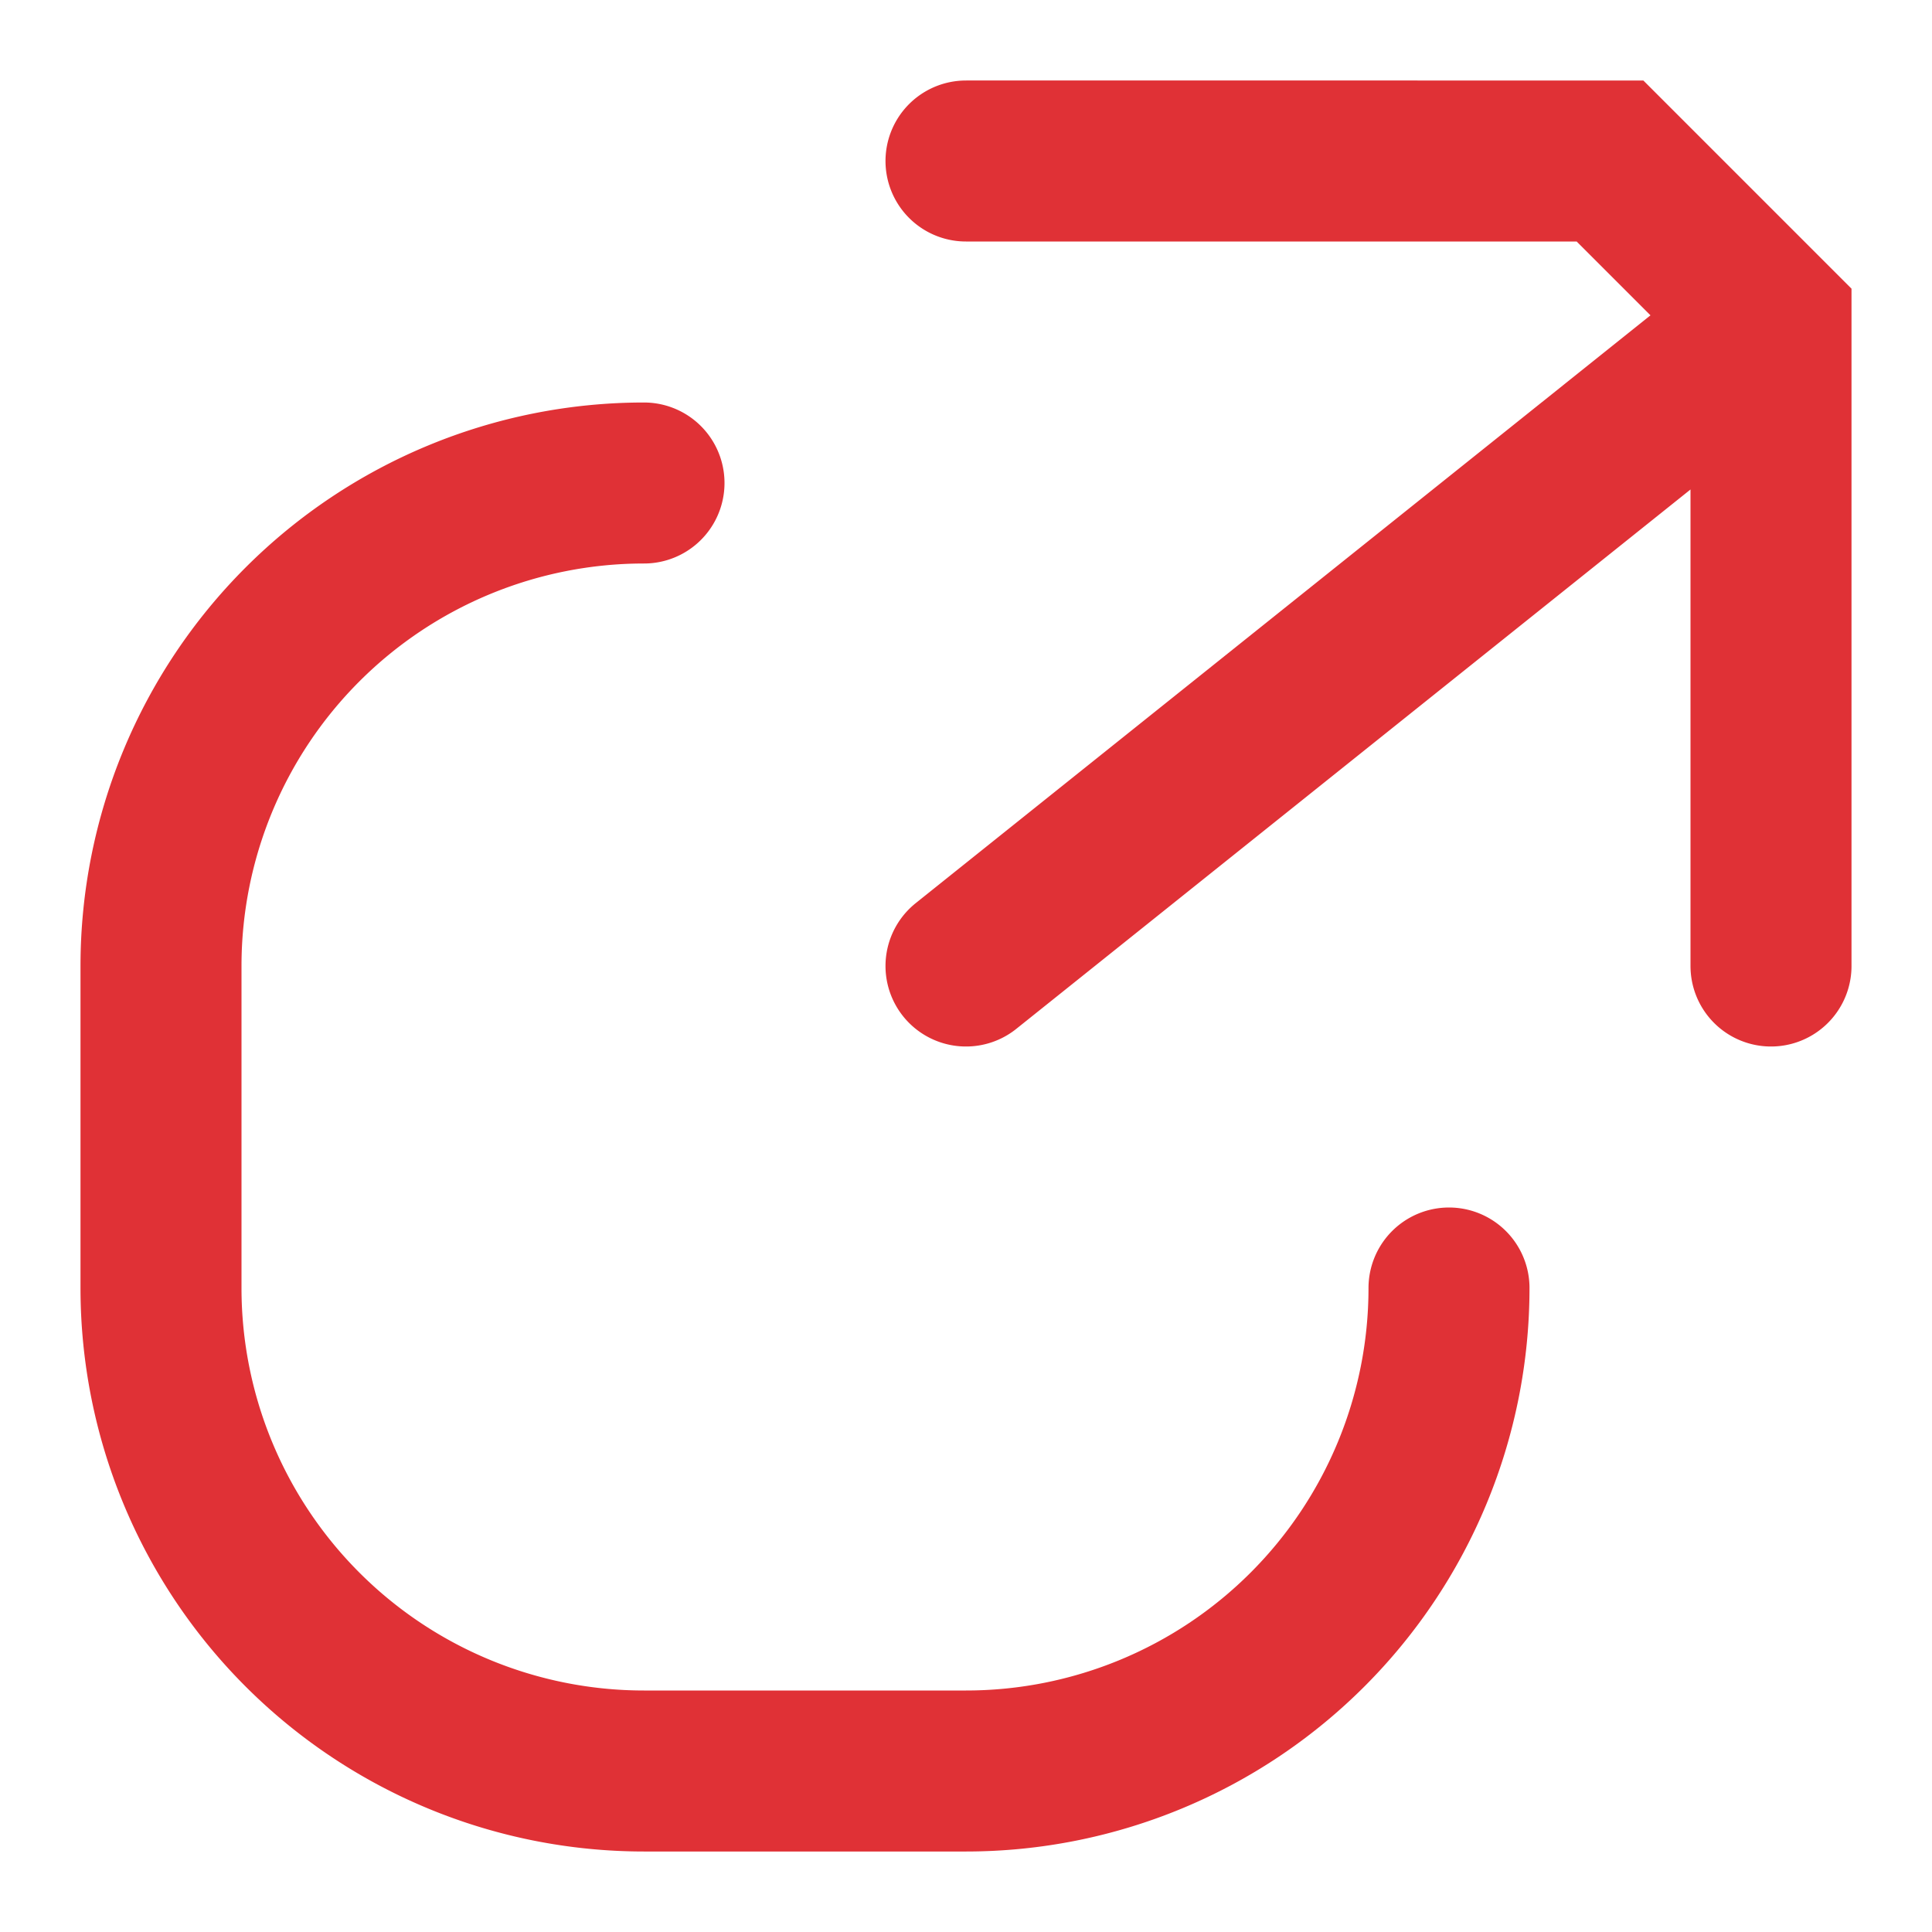<svg xmlns="http://www.w3.org/2000/svg" width="12" height="12"  viewBox="0 0 12 12">
  <path fill="none" stroke="#e03136" stroke-linecap="round" stroke-miterlimit="50" d="M11 6v0-4l-1-1H6v0M6 6l5-4M4 3v0h0a3 3 0 00-3 3v2a3 3 0 003 3h2a3 3 0 003-3v0"/>
</svg>